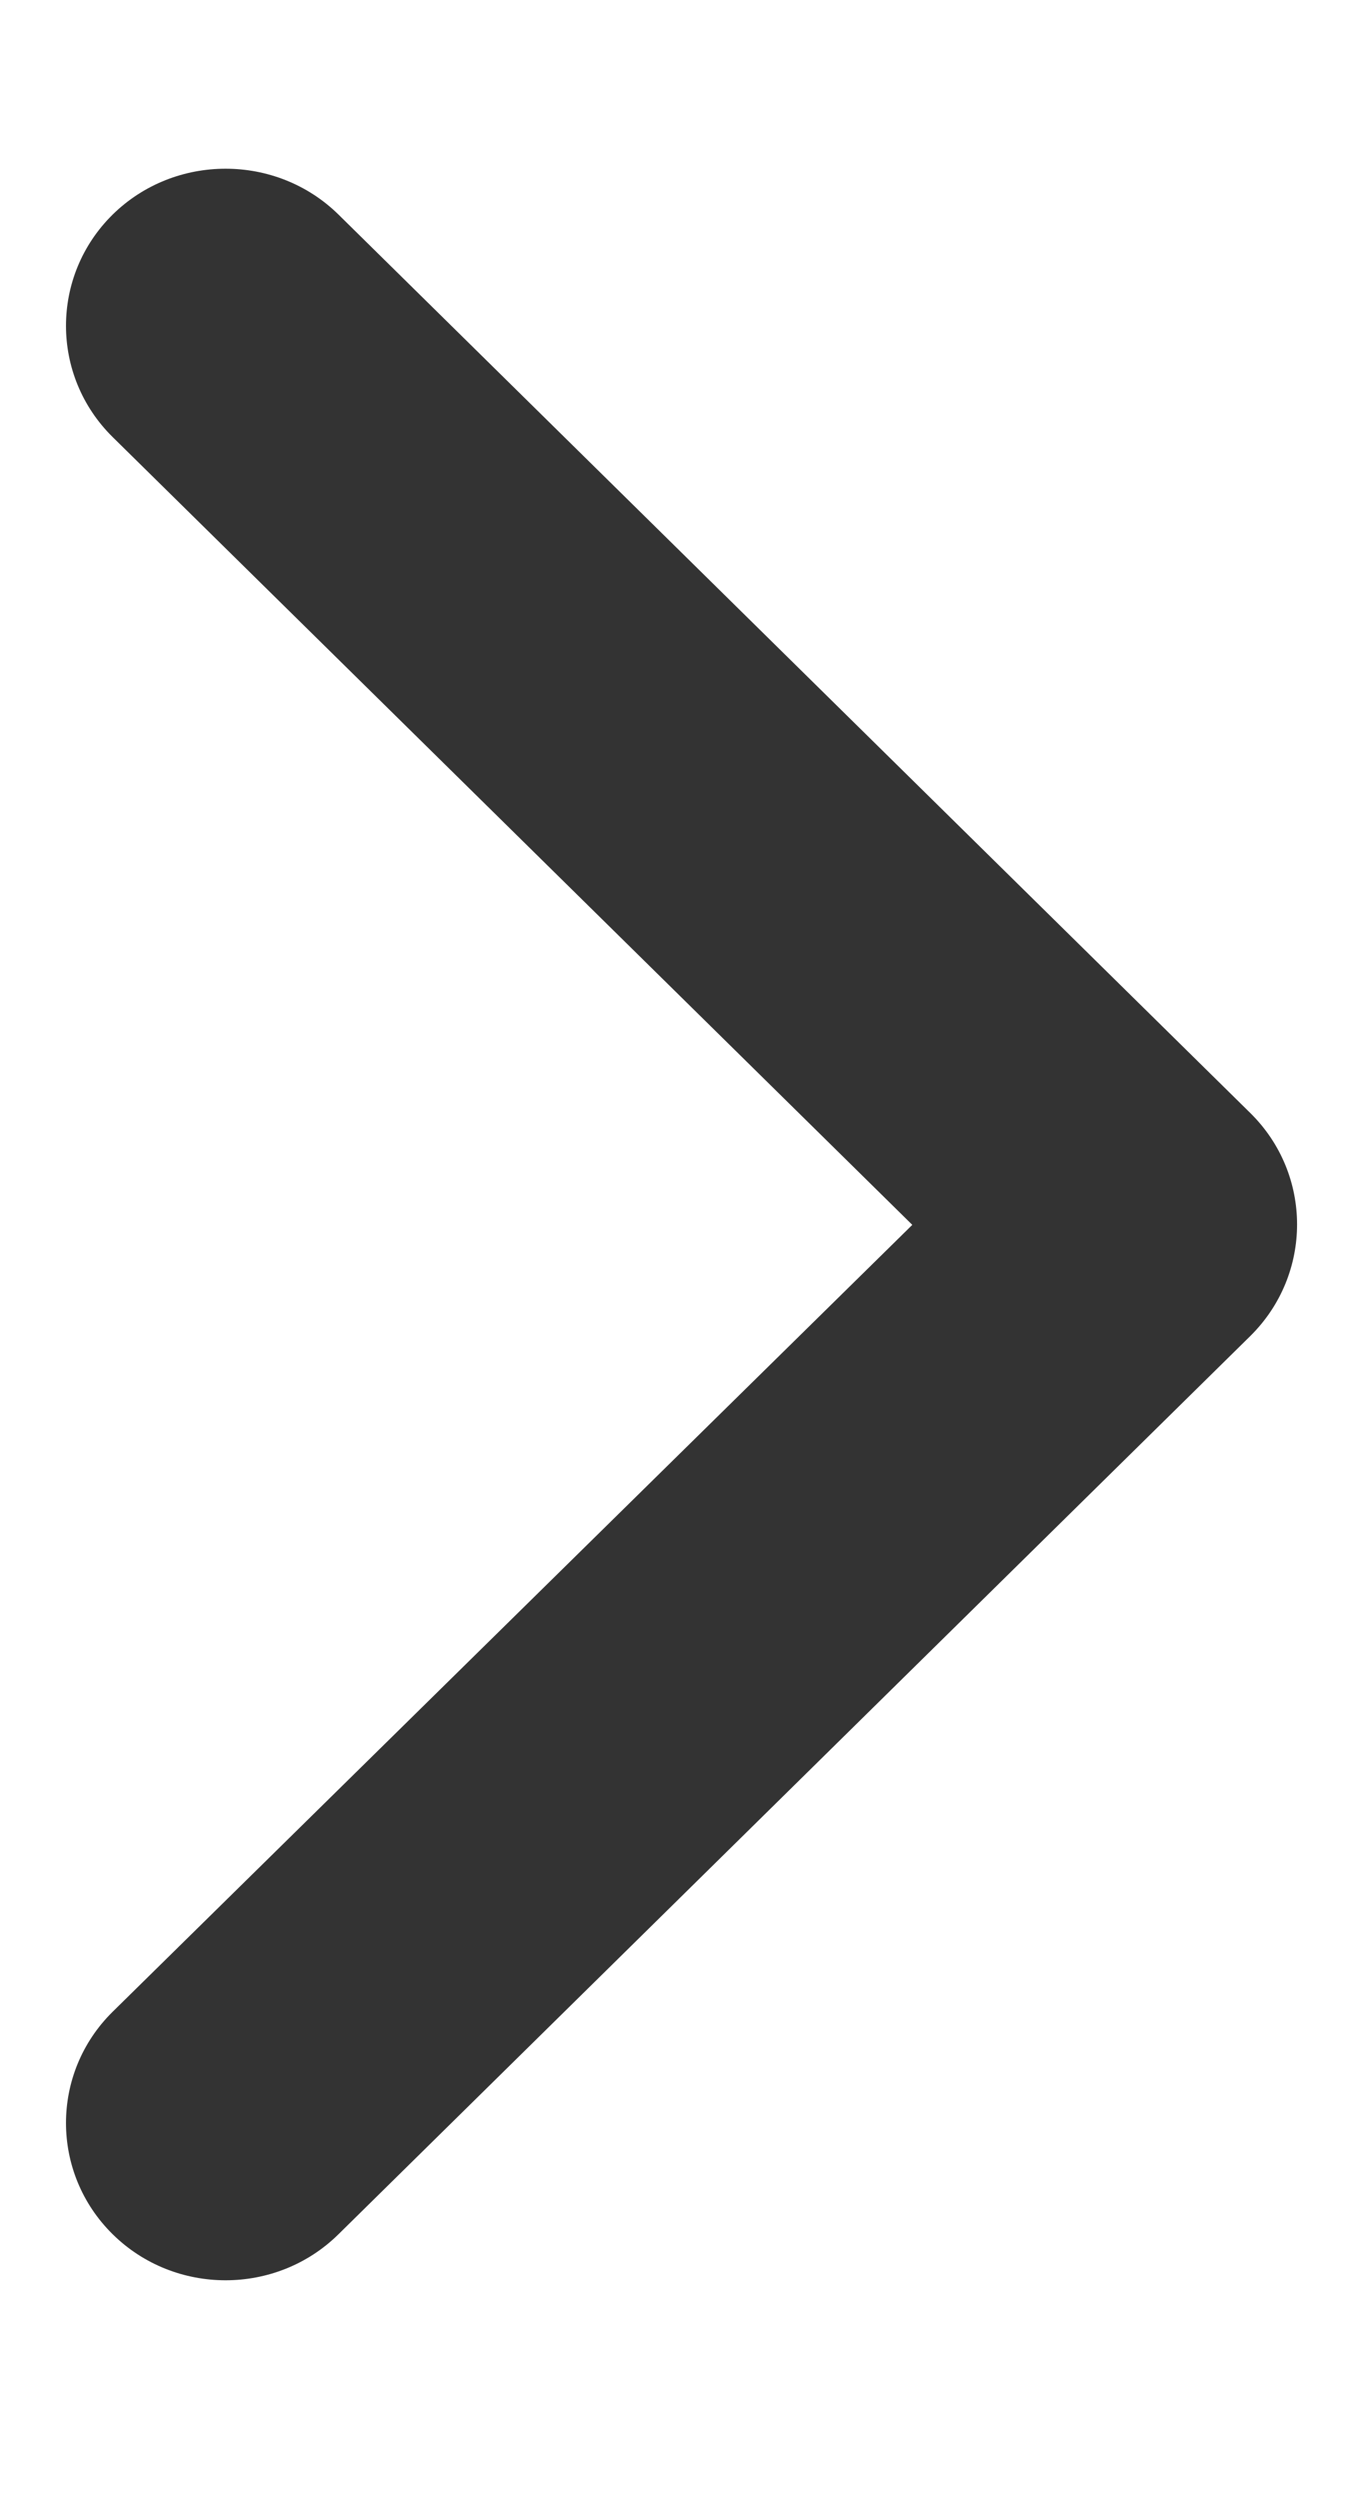 <svg width="6" height="11" viewBox="0 0 6 11" fill="none" xmlns="http://www.w3.org/2000/svg">
<path d="M0.496 8.851C0.222 9.121 0.222 9.56 0.496 9.83C0.77 10.1 1.216 10.1 1.49 9.83L5.505 5.877C5.778 5.606 5.778 5.168 5.505 4.898L1.49 0.944C1.216 0.675 0.77 0.675 0.496 0.944C0.222 1.214 0.222 1.653 0.496 1.923L4.016 5.389L0.496 8.851Z" fill="#333333"/>
</svg>
